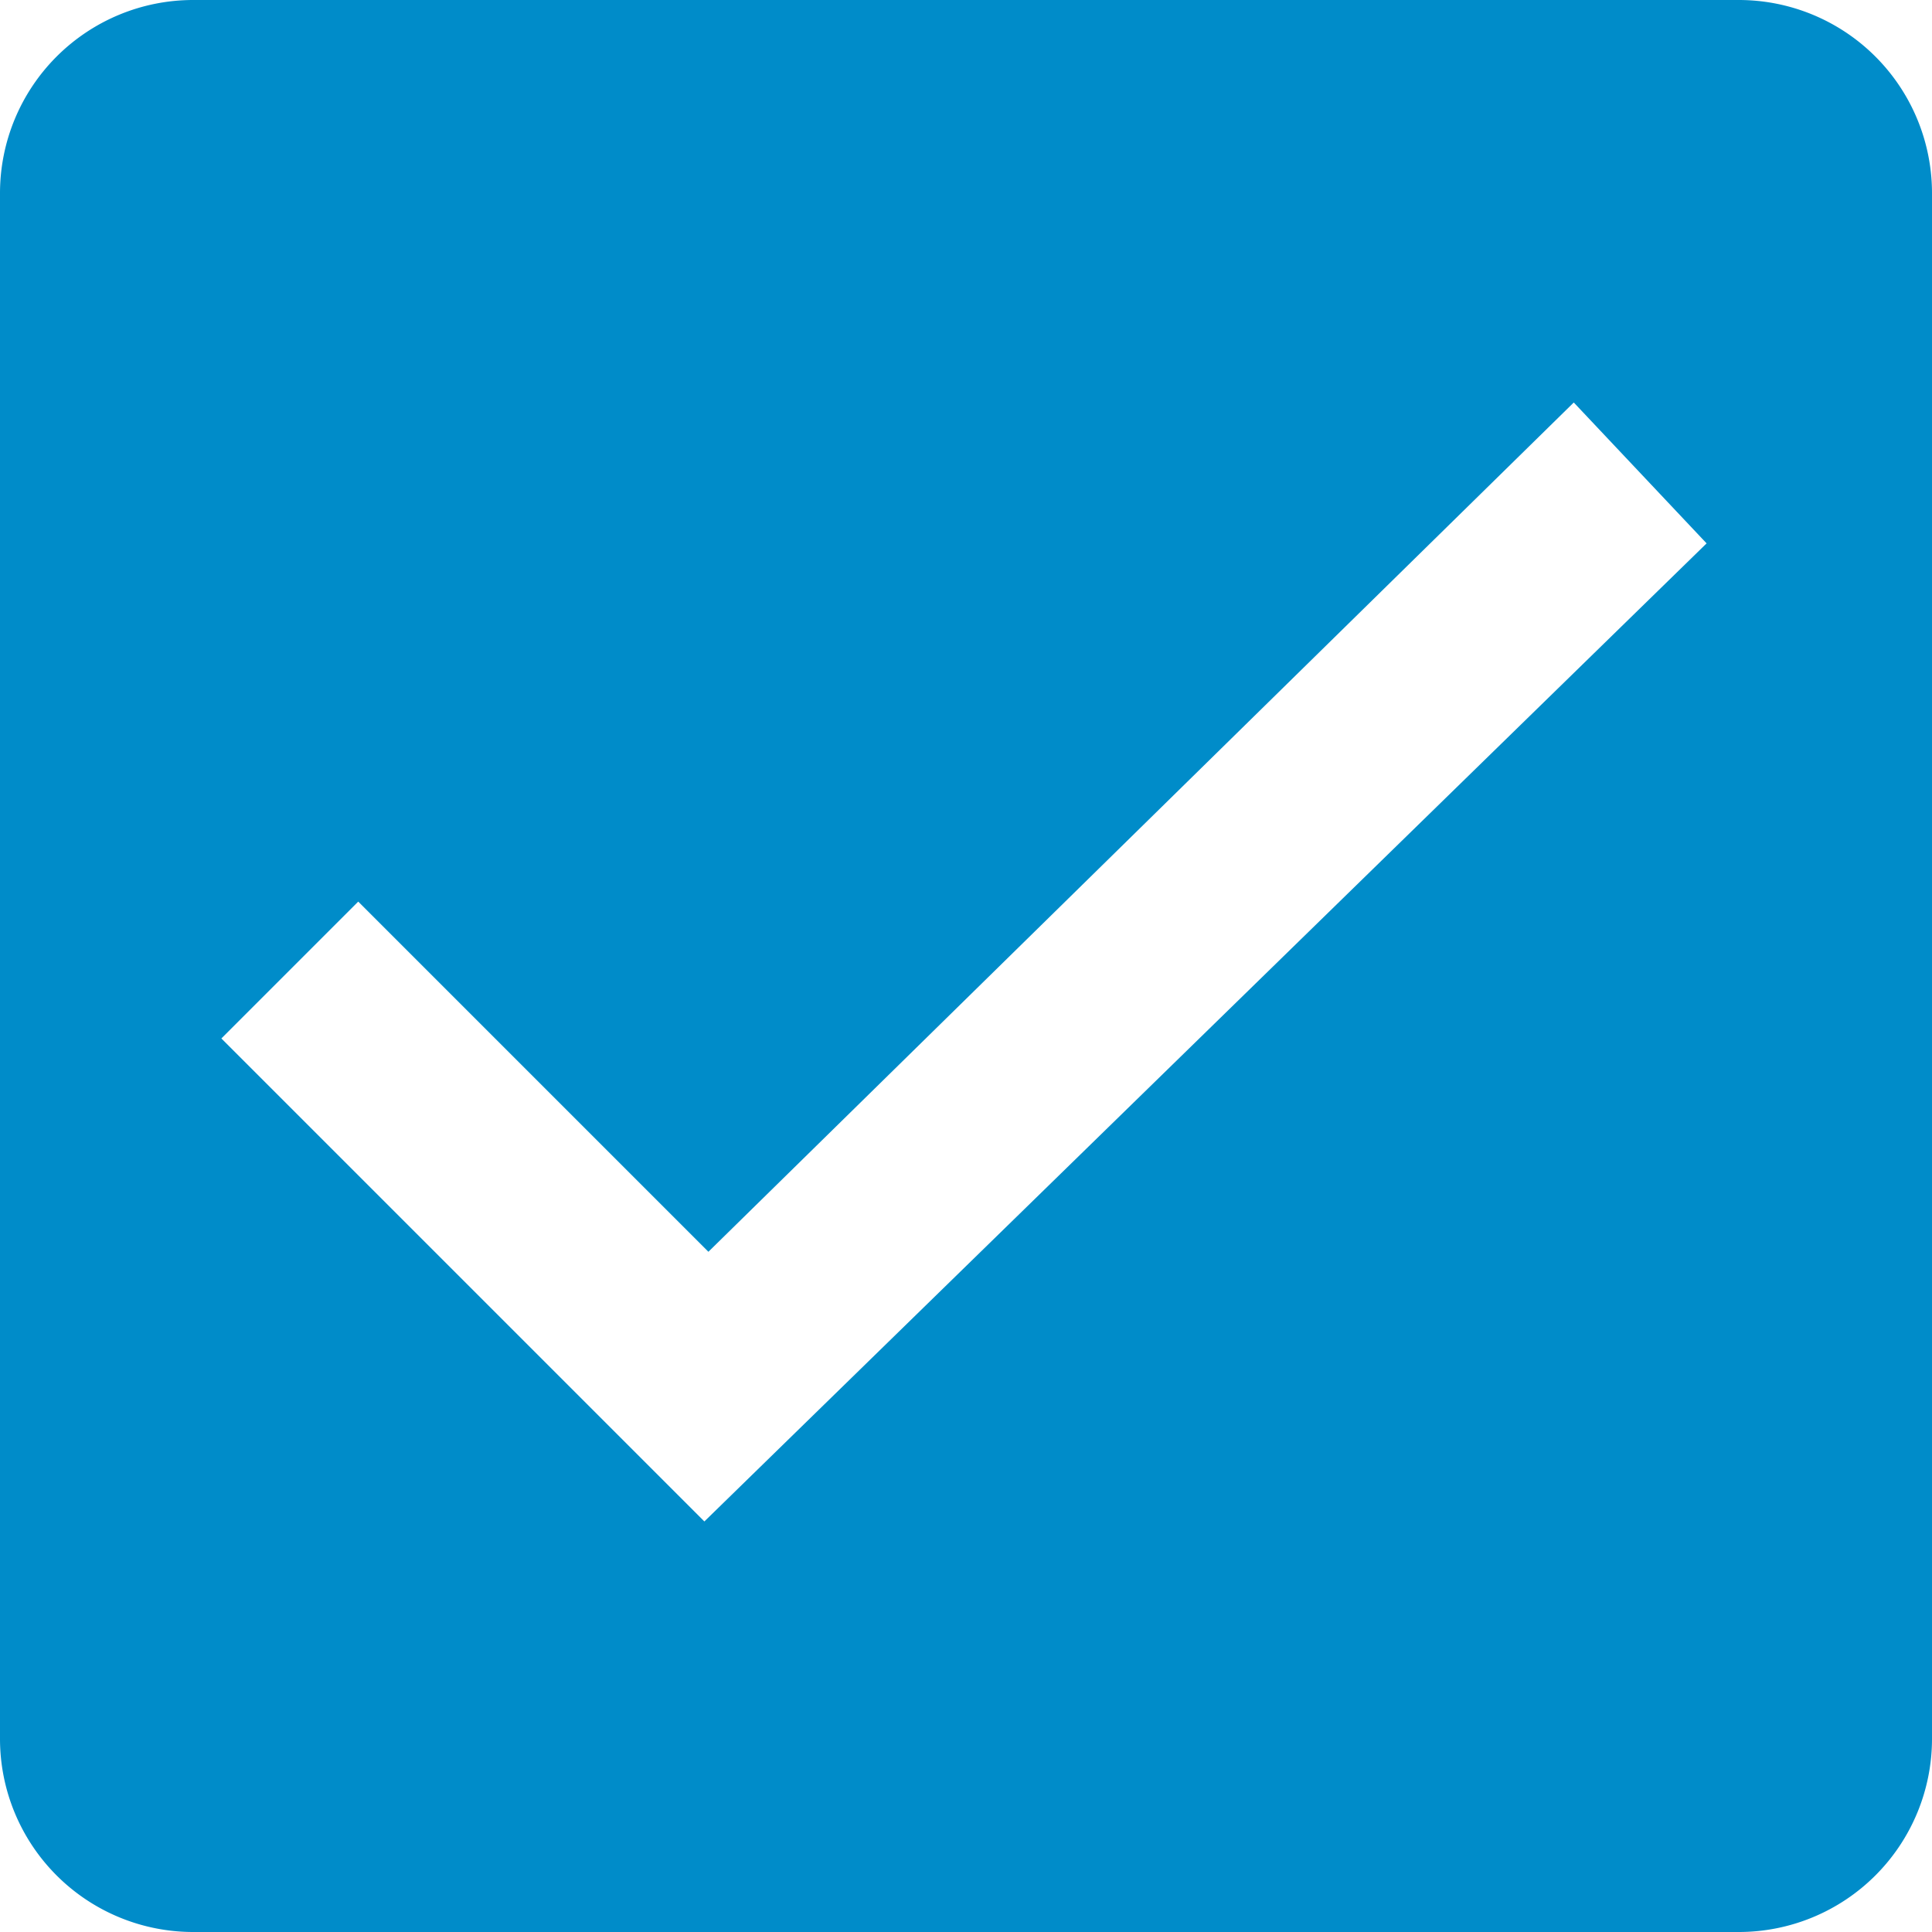 <svg xmlns="http://www.w3.org/2000/svg" viewBox="0 0 4.8 4.8"><g data-name="Слой 2"><path d="M4.32 0H.48A.48.48 0 0 0 0 .48v3.84a.48.48 0 0 0 .48.48h3.84a.48.48 0 0 0 .48-.48V.48A.48.48 0 0 0 4.32 0zM1.75 3.78l-1.2-1.2.34-.34.87.87L3.91 1l.33.35z" fill="#008cc9" fill-rule="evenodd" data-name="Layer 1"/></g></svg>
